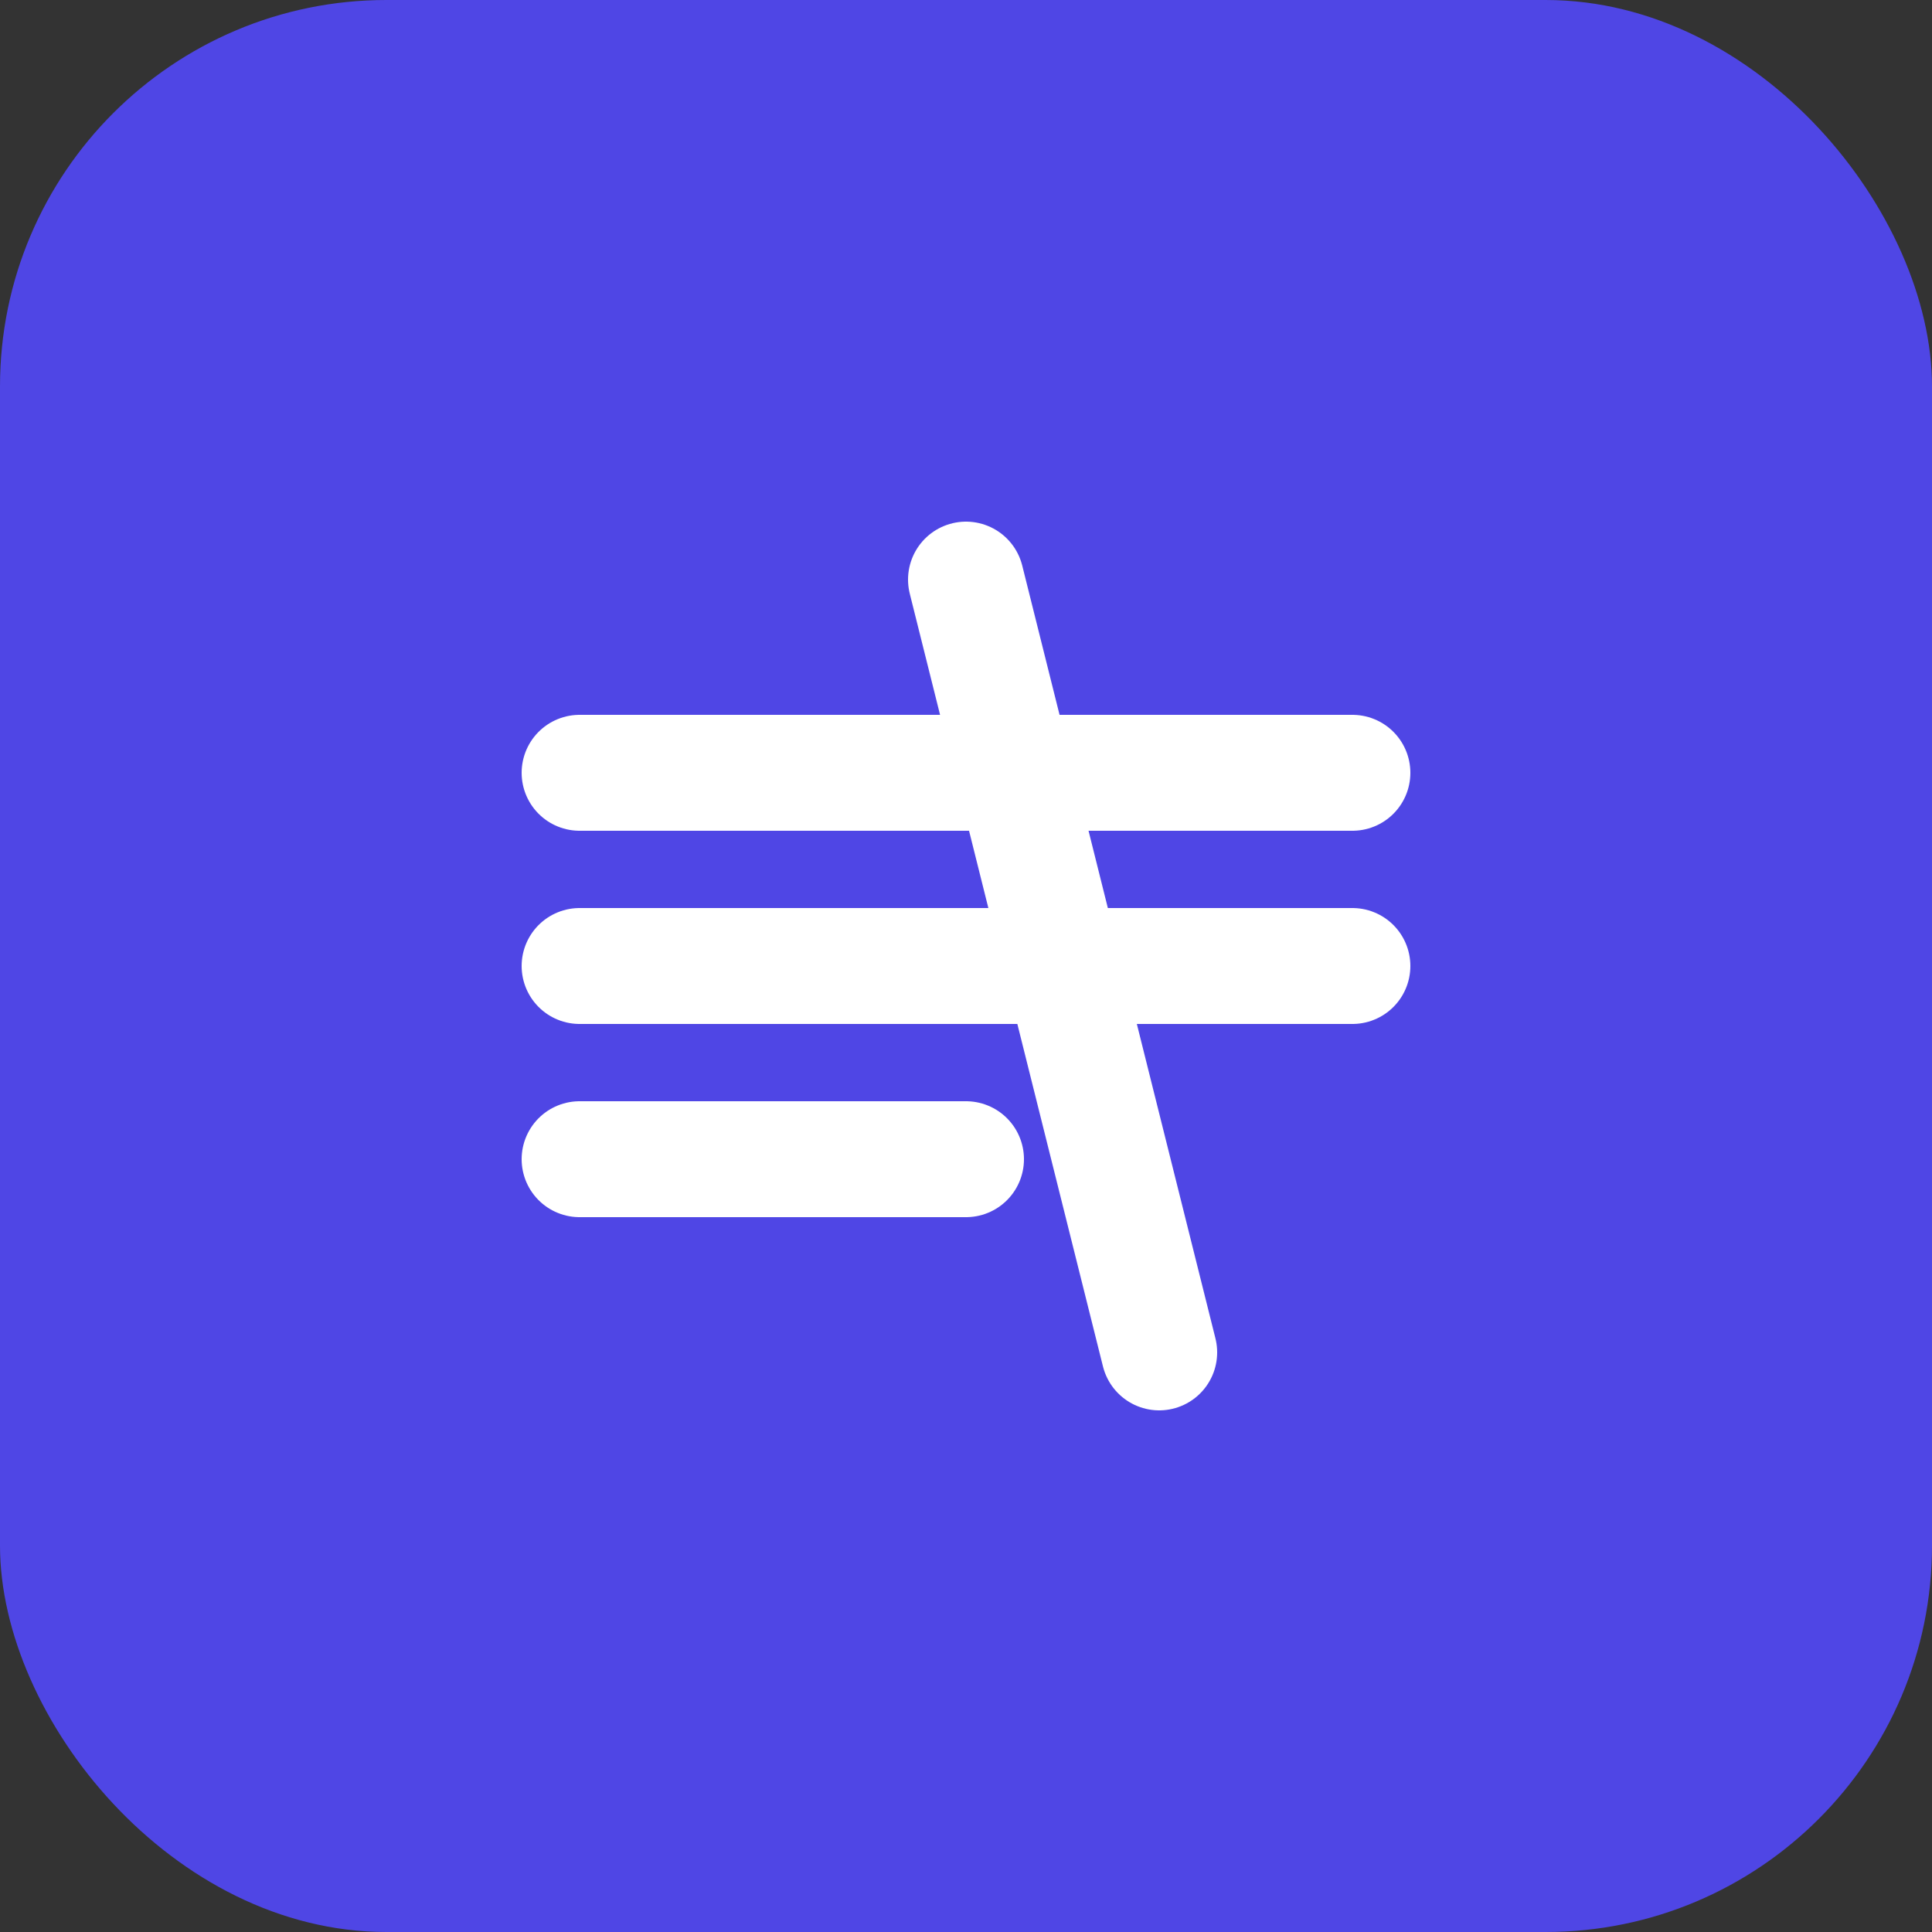 <?xml version="1.0" encoding="UTF-8"?>
<svg width="50" height="50" viewBox="0 0 50 50" fill="none" xmlns="http://www.w3.org/2000/svg">
  <rect x="0" y="0" width="50" height="50" fill="#333333" stroke="none"/>
  <rect width="50" height="50" rx="10" fill="#4f46e5"/>
  <path d="M15 20H35M15 25H35M15 30H25" stroke="white" stroke-width="3" stroke-linecap="round" stroke-linejoin="round"/>
  <path d="M25 15L30 35" stroke="white" stroke-width="3" stroke-linecap="round" stroke-linejoin="round"/>
</svg>